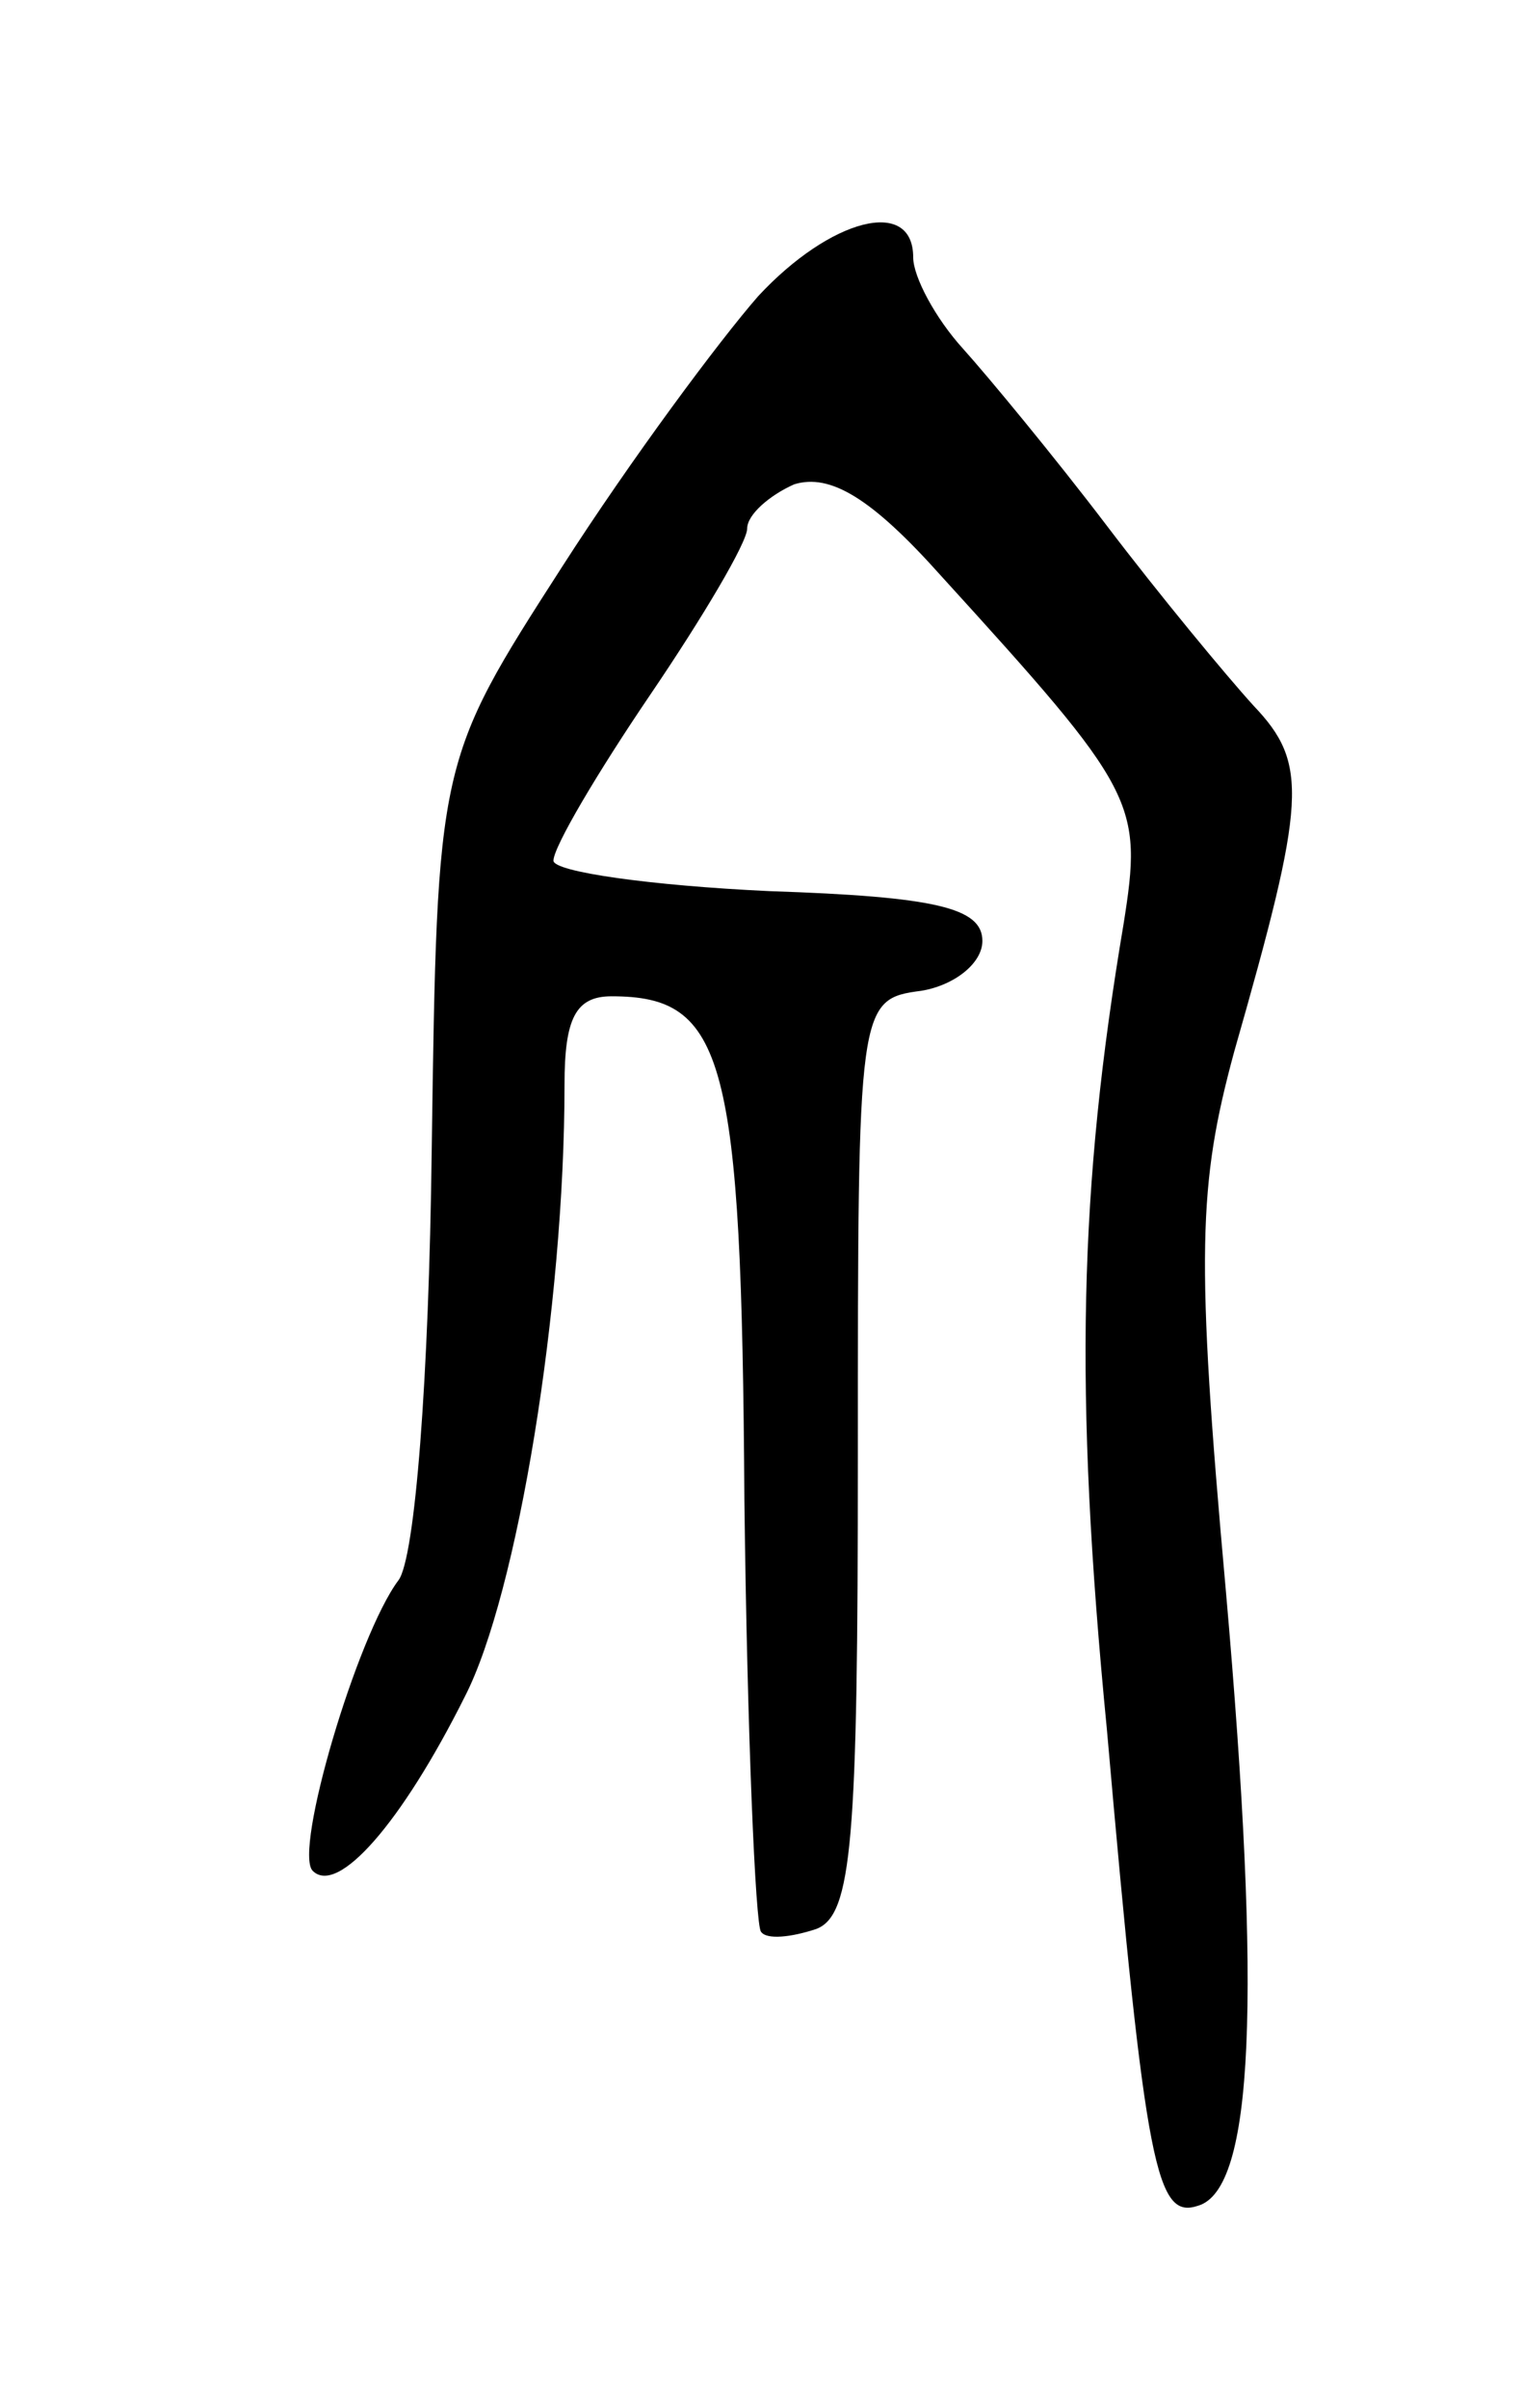 <svg version="1.0" xmlns="http://www.w3.org/2000/svg"
 width="55pt" height="87pt" viewBox="0 0 55 87"
 preserveAspectRatio="xMidYMid meet">
<g transform="translate(0,87) scale(0.1,-0.1)"
fill="#000000" stroke="none">
<path d="M274 763 c-14 -16 -46 -59 -71 -98 -45 -70 -45 -70 -47 -211 -1 -82
-6 -147 -12 -155 -15 -20 -38 -98 -31 -105 9 -9 32 17 55 63 19 37 36 141 36
221 0 24 4 32 17 32 41 0 47 -22 48 -182 1 -84 4 -154 6 -156 2 -3 11 -2 20 1
13 5 15 32 15 171 0 163 0 165 23 168 12 2 22 10 22 18 0 12 -17 16 -77 18
-43 2 -78 7 -78 11 0 5 16 32 35 60 19 28 35 55 35 60 0 5 8 12 17 16 13 4 28
-5 53 -33 71 -78 73 -82 66 -126 -16 -95 -18 -168 -6 -291 14 -160 18 -177 33
-172 20 6 23 74 10 222 -11 122 -10 147 3 195 26 91 27 104 7 125 -10 11 -34
40 -53 65 -19 25 -43 54 -52 64 -10 11 -18 26 -18 33 0 22 -30 14 -56 -14z"/>
</g>
</svg>
